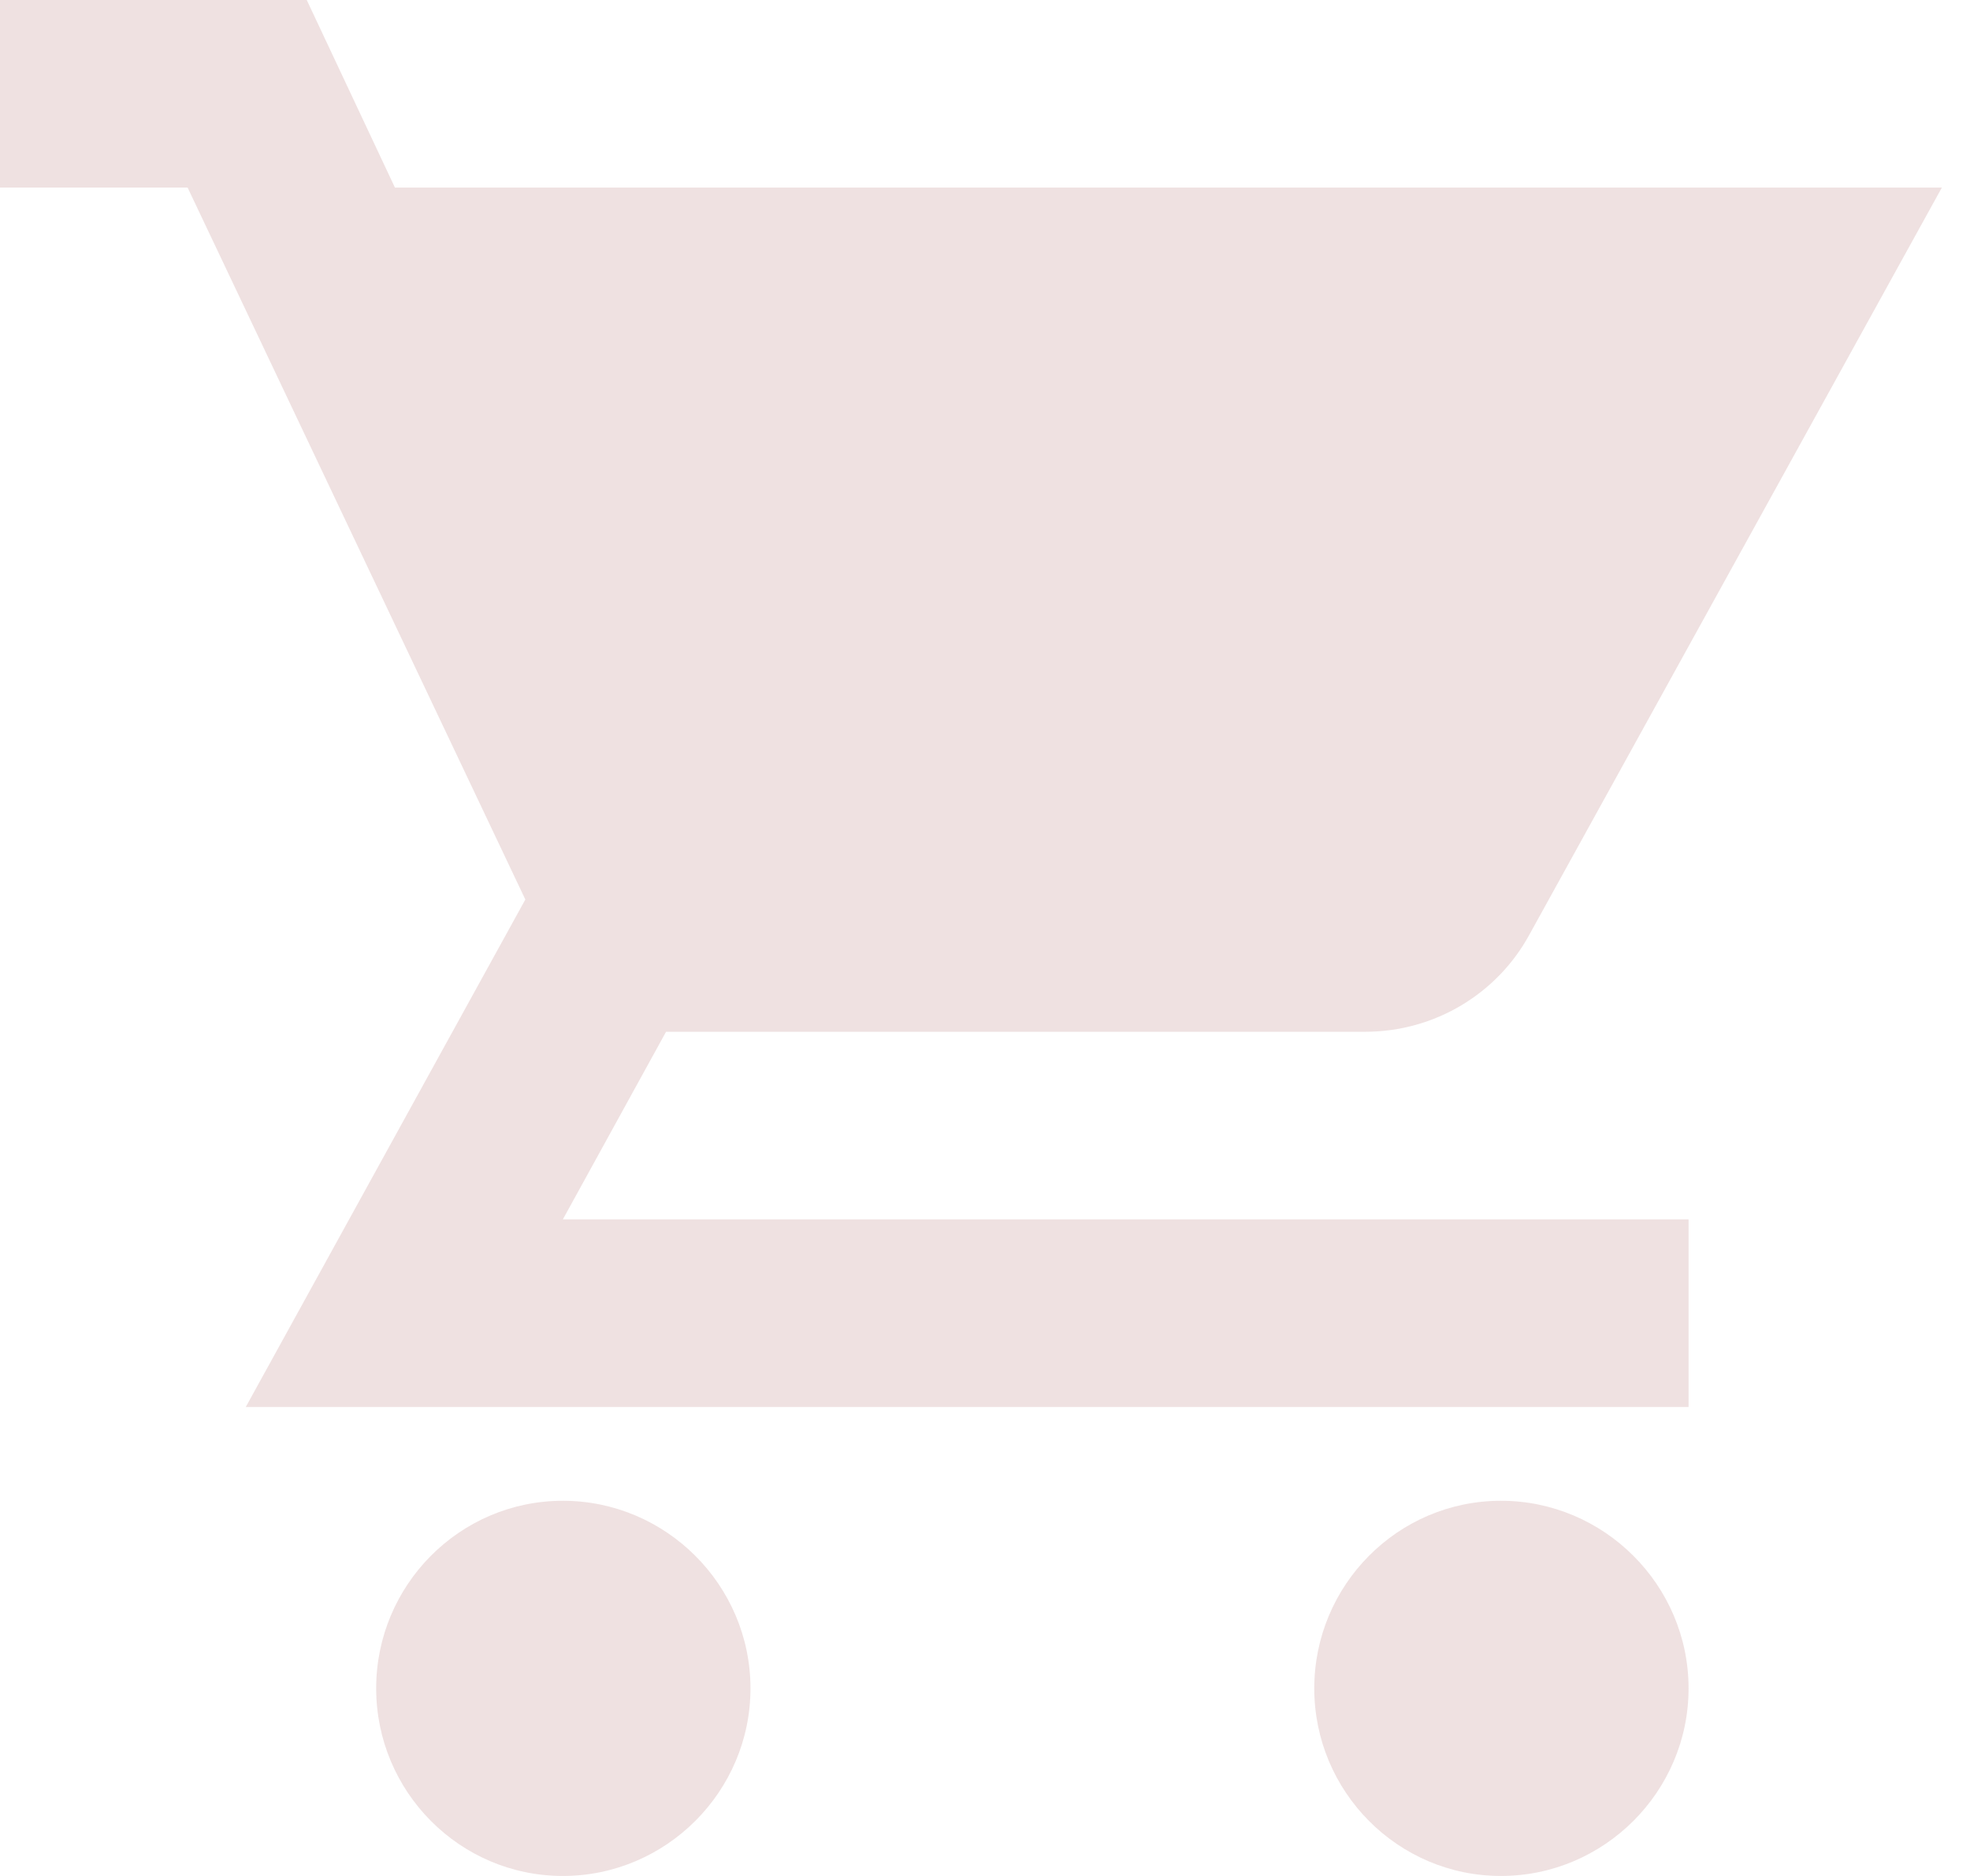 <svg width="21" height="20" viewBox="0 0 21 20" fill="none" xmlns="http://www.w3.org/2000/svg">
<path d="M16 16C14.9 16 14.01 16.9 14.01 18C14.01 19.1 14.9 20 16 20C17.1 20 18 19.1 18 18C18 16.9 17.1 16 16 16ZM6 16C4.9 16 4.01 16.9 4.01 18C4.01 19.1 4.9 20 6 20C7.1 20 8 19.1 8 18C8 16.9 7.1 16 6 16ZM6 13L7.1 11H14.55C15.3 11 15.96 10.59 16.3 9.97L20.7 2H4.21L3.27 0H0V2H2L5.6 9.59L2.62 15H18V13H6Z" fill="#EFE1E1"/>
</svg>
